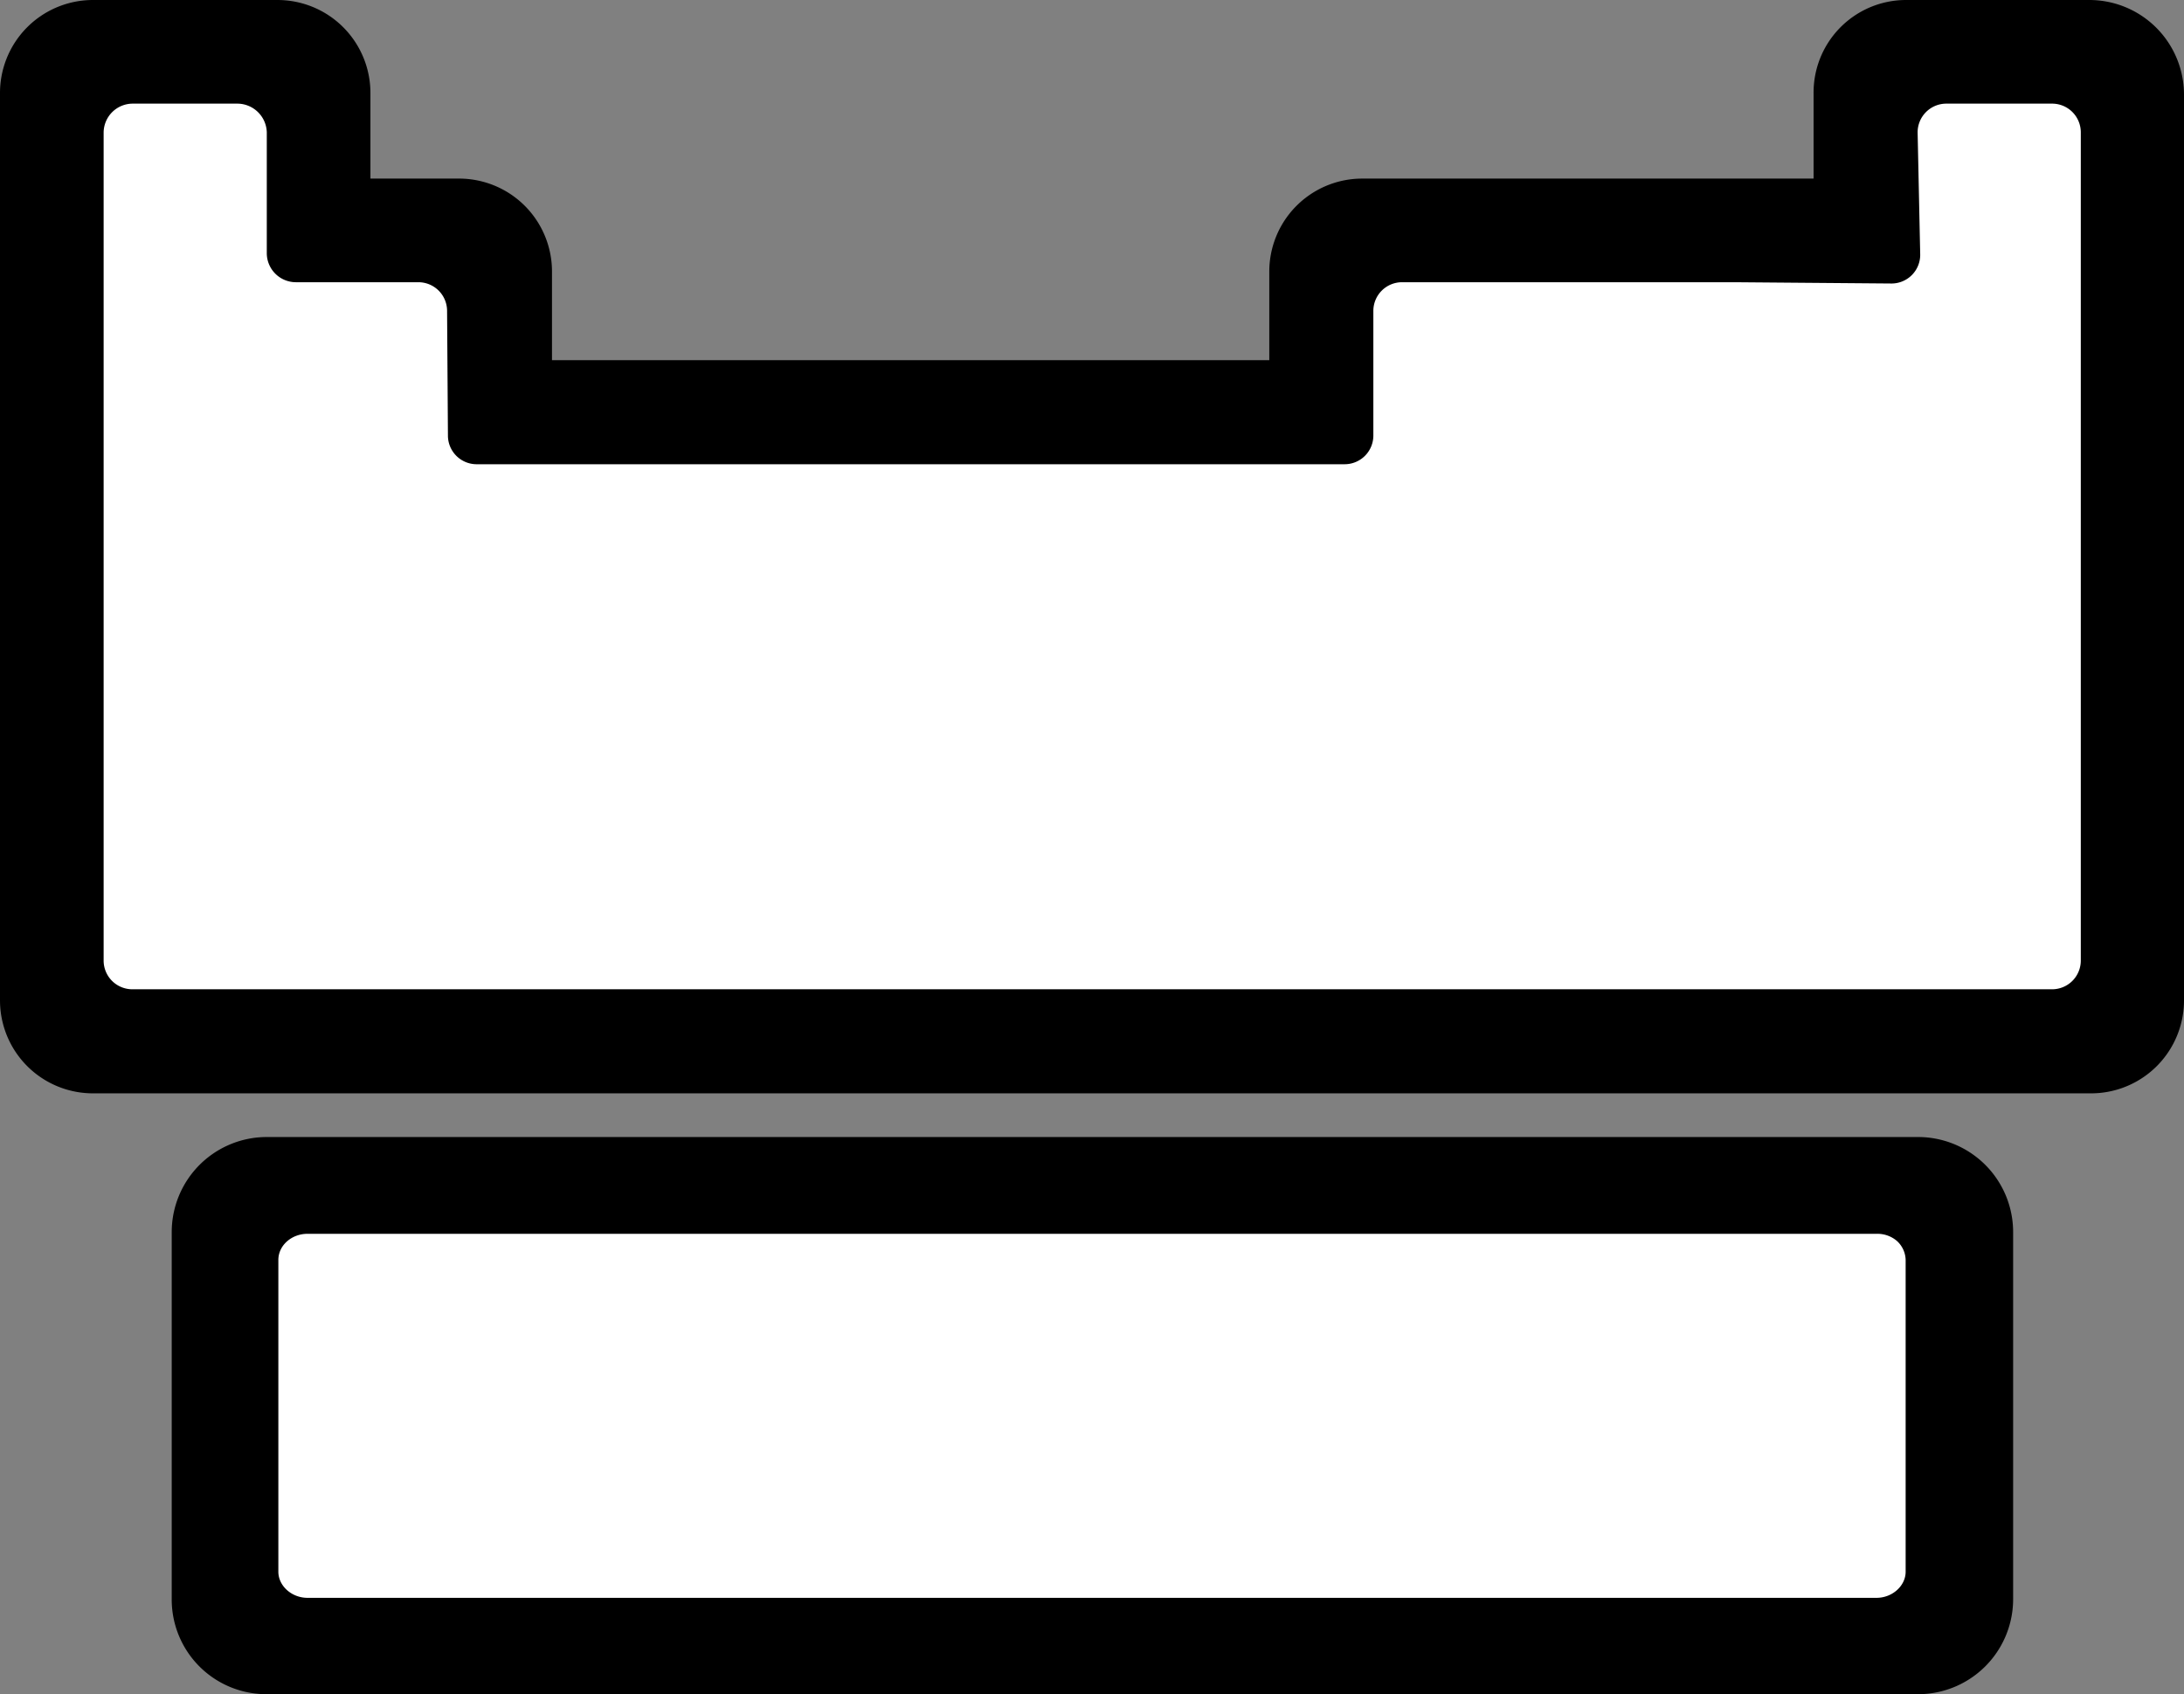 <svg id="Réteg_1" data-name="Réteg 1" xmlns="http://www.w3.org/2000/svg" viewBox="0 0 510 395.6"><rect x="0" y="0" width="510" height="395.6" fill="#808080" stroke="none"/><defs><style>.cls-1{stroke:#000;stroke-miterlimit:10;stroke-width:30px;}.cls-2{fill:#fff;}</style></defs><path class="cls-1" d="M269.2,441.1H448.9a7.2,7.2,0,0,0,7.2-7.2V348.2a7.2,7.2,0,0,0-7.2-7.2H63.2a7.2,7.2,0,0,0-7.1,7.2v85.7a7.1,7.1,0,0,0,7.1,7.2h206Z" transform="translate(-1 -60.5)"/><path class="cls-2" d="M268.5,433.6H439.2c3.7,0,6.8-2.8,6.8-6.1V354.7a6.2,6.2,0,0,0-2-4.4,7,7,0,0,0-4.8-1.7H72.8c-3.7,0-6.8,2.7-6.8,6.1v72.8c0,3.3,3.1,6.1,6.8,6.1H268.5Z" transform="translate(-1 -60.5)"/><path class="cls-1" d="M496,175.2V82.6a7.1,7.1,0,0,0-7.1-7.1H446.2a6.6,6.6,0,0,0-6.7,6.7v28.3a6.7,6.7,0,0,1-6.7,6.7H319.1a6.7,6.7,0,0,0-6.7,6.7v29a6.7,6.7,0,0,1-6.7,6.7H121.6a6.7,6.7,0,0,1-6.7-6.7v-29a6.7,6.7,0,0,0-6.7-6.7h-29a6.7,6.7,0,0,1-6.7-6.7V82.2a6.7,6.7,0,0,0-6.7-6.7H22.7A6.7,6.7,0,0,0,16,82.2V294.1a6.7,6.7,0,0,0,6.7,6.7H489.3a6.7,6.7,0,0,0,6.7-6.7V175.2Z" transform="translate(-1 -60.5)"/><path class="cls-2" d="M449.4,119.9a6.7,6.7,0,0,1-6.7,6.8l-36.5-.3H328.4a6.7,6.7,0,0,0-6.7,6.7v29.1a6.7,6.7,0,0,1-6.7,6.7H112.2a6.7,6.7,0,0,1-6.6-6.7l-.2-29.1a6.7,6.7,0,0,0-6.7-6.7H70.1a6.8,6.8,0,0,1-6.8-6.7V91.4a6.9,6.9,0,0,0-6.8-6.7H31.9a6.8,6.8,0,0,0-6.7,6.7V284.8a6.7,6.7,0,0,0,6.7,6.7H480.2a6.7,6.7,0,0,0,6.7-6.7V91.4a6.7,6.7,0,0,0-6.8-6.7H455.5a6.7,6.7,0,0,0-6.7,6.9Z" transform="translate(-1 -60.5)"/></svg>